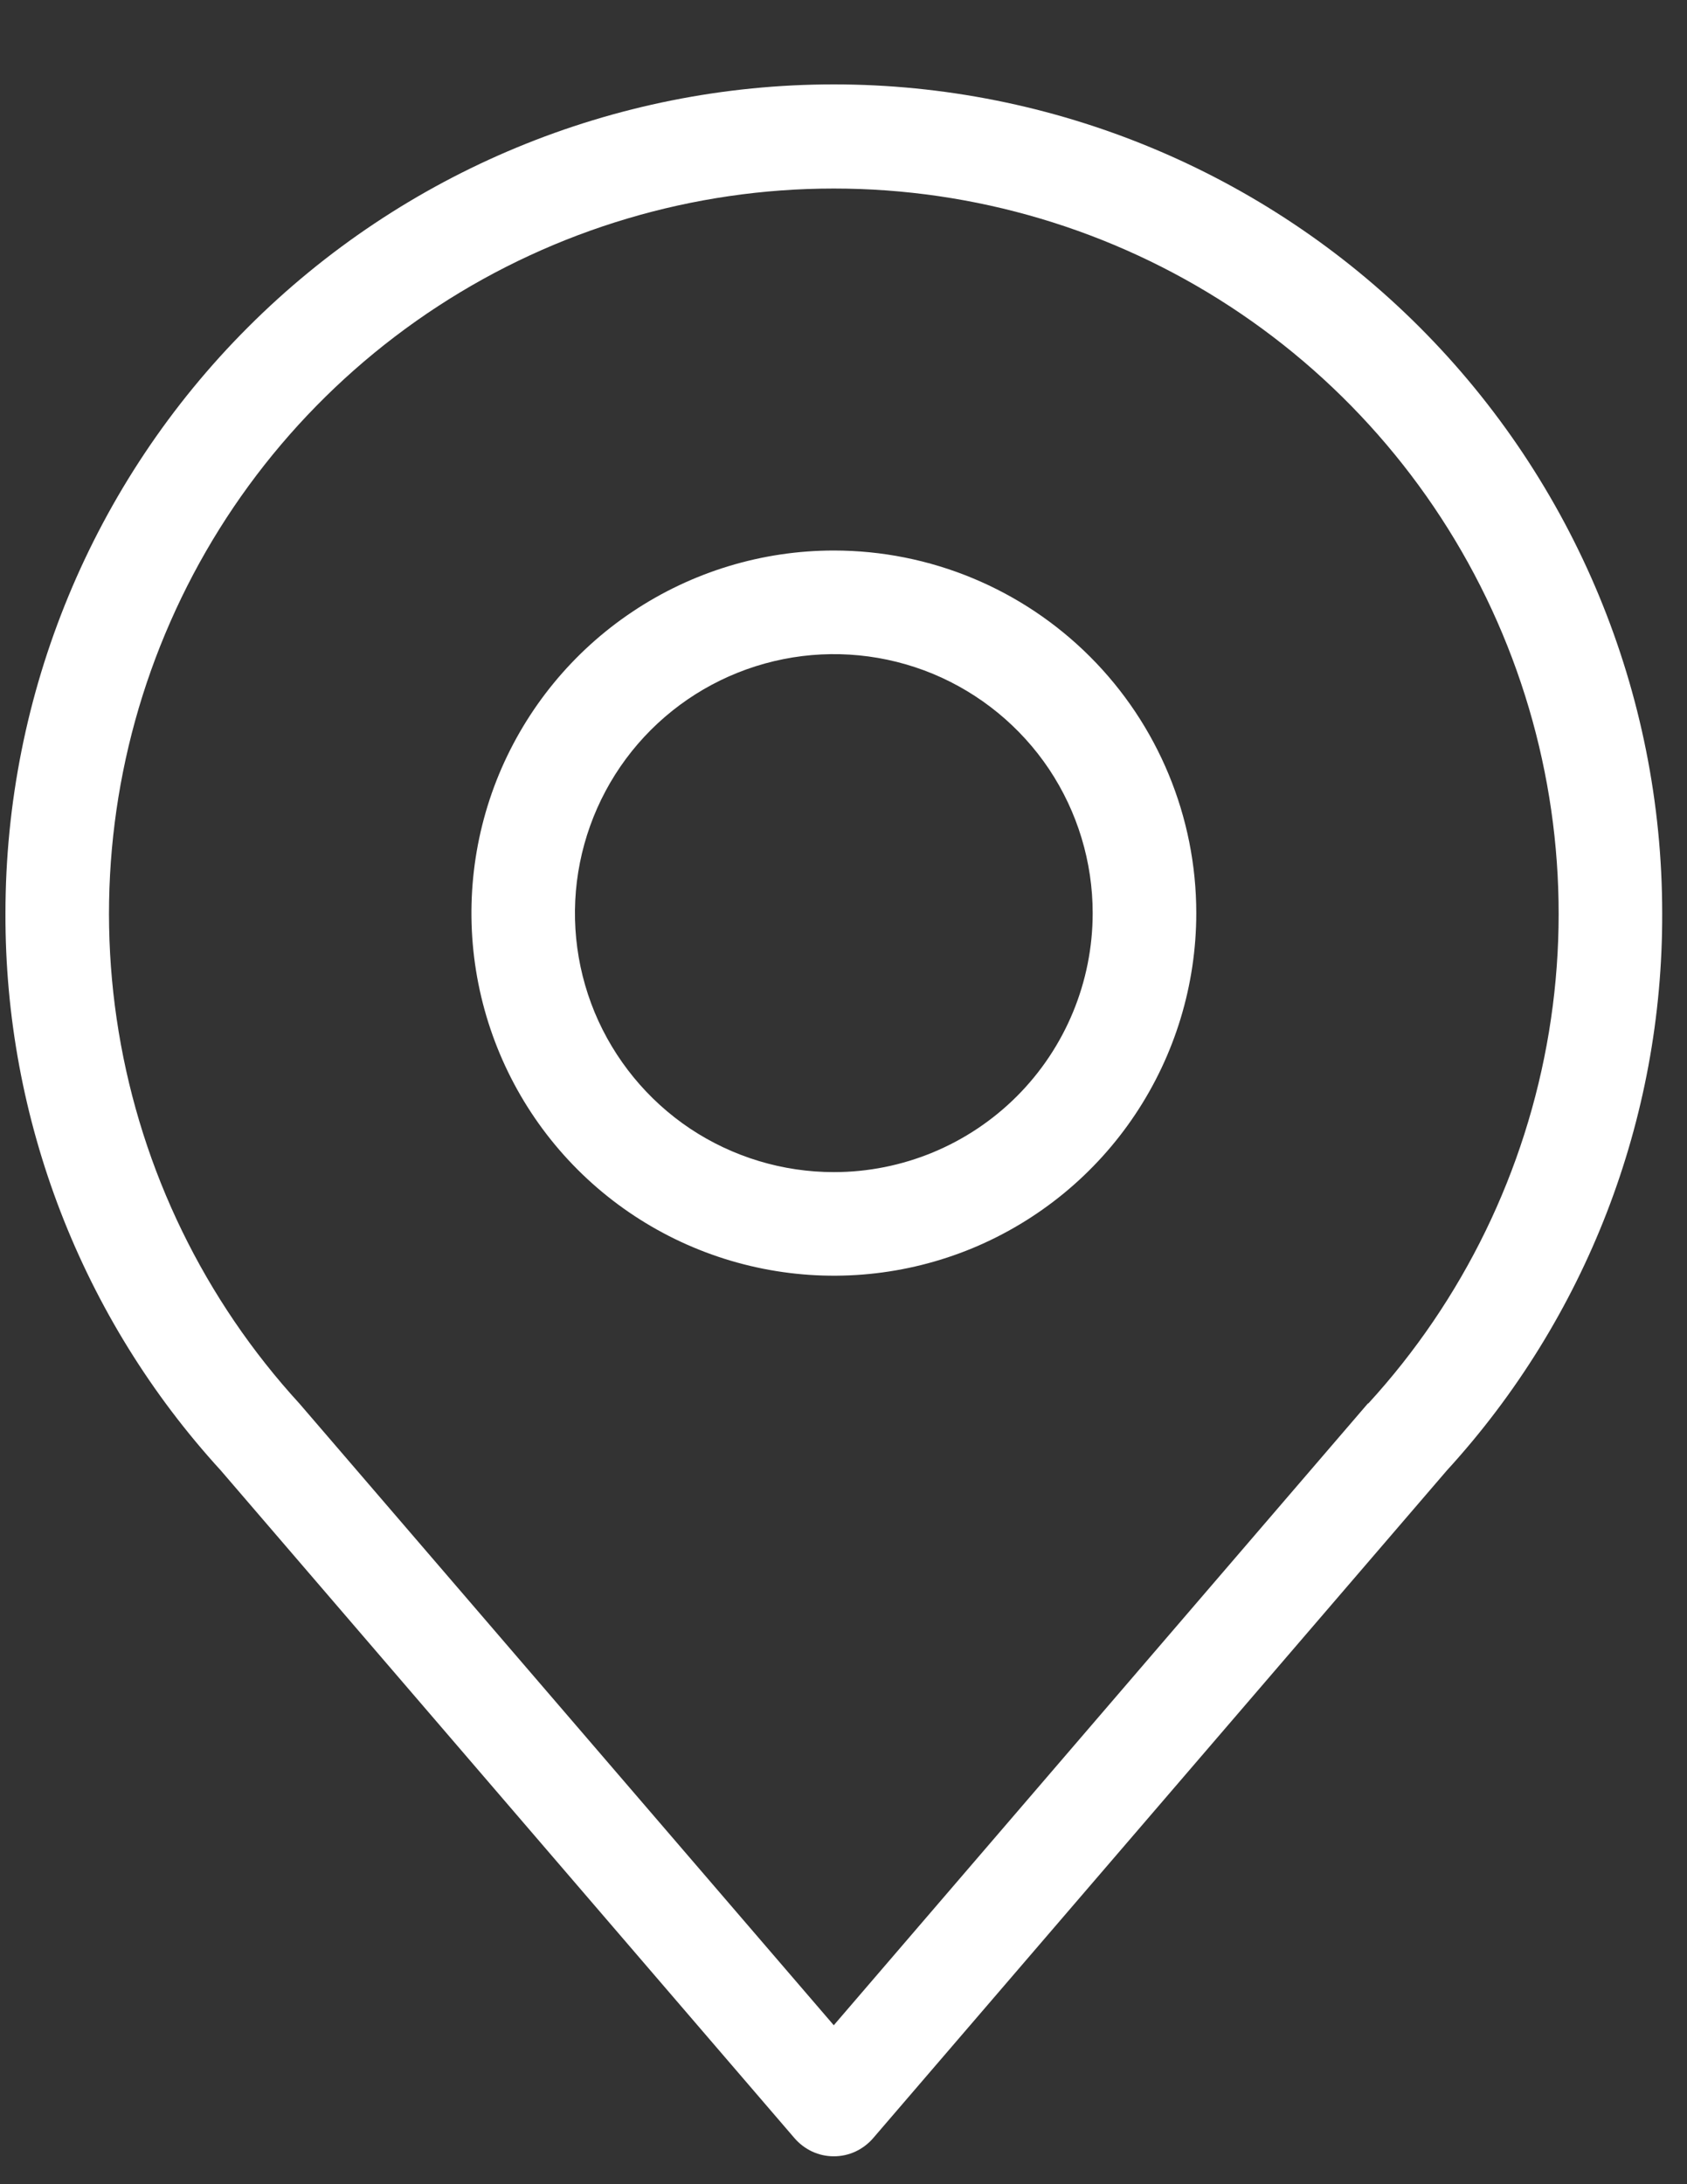 <svg width="17" height="22" viewBox="0 0 17 22" fill="none" xmlns="http://www.w3.org/2000/svg">
<rect x="0" y="0" width="17" height="22" fill="#333333" stroke="none"/>
<path d="M8.402 0.85C6.189 0.85 4.065 1.73 2.5 3.295C0.934 4.86 0.055 6.984 0.055 9.198C0.048 11.275 0.823 13.279 2.225 14.811L8.006 21.536C8.055 21.593 8.116 21.639 8.184 21.671C8.253 21.703 8.327 21.719 8.402 21.719C8.478 21.719 8.552 21.703 8.621 21.671C8.689 21.639 8.75 21.593 8.799 21.536L14.58 14.811C15.982 13.279 16.757 11.275 16.75 9.198C16.75 6.984 15.87 4.86 14.305 3.295C12.74 1.73 10.616 0.85 8.402 0.85ZM13.787 14.133L8.402 20.399L3.018 14.138C2.06 13.093 1.427 11.792 1.196 10.393C0.965 8.995 1.146 7.559 1.717 6.262C2.287 4.964 3.224 3.861 4.411 3.086C5.598 2.311 6.985 1.899 8.402 1.899C9.82 1.899 11.207 2.311 12.394 3.086C13.581 3.861 14.517 4.964 15.088 6.262C15.659 7.559 15.84 8.995 15.609 10.393C15.378 11.792 14.745 13.093 13.787 14.138V14.133Z" fill="white"/>
<path d="M8.403 5.545C7.68 5.545 6.974 5.76 6.374 6.161C5.773 6.562 5.305 7.133 5.028 7.8C4.752 8.467 4.68 9.202 4.821 9.91C4.962 10.618 5.309 11.269 5.82 11.78C6.331 12.291 6.982 12.638 7.69 12.779C8.398 12.92 9.133 12.848 9.8 12.572C10.467 12.295 11.038 11.827 11.439 11.226C11.84 10.626 12.055 9.92 12.055 9.197C12.055 8.229 11.67 7.3 10.985 6.615C10.3 5.93 9.371 5.545 8.403 5.545ZM8.403 11.806C7.887 11.806 7.382 11.653 6.953 11.367C6.524 11.08 6.19 10.672 5.992 10.196C5.795 9.719 5.743 9.195 5.844 8.689C5.945 8.183 6.193 7.718 6.558 7.353C6.923 6.988 7.388 6.74 7.894 6.639C8.4 6.538 8.924 6.59 9.401 6.787C9.877 6.985 10.285 7.319 10.572 7.748C10.858 8.177 11.011 8.682 11.011 9.197C11.011 9.889 10.736 10.553 10.247 11.042C9.758 11.531 9.094 11.806 8.403 11.806Z" fill="white"/>
</svg>
